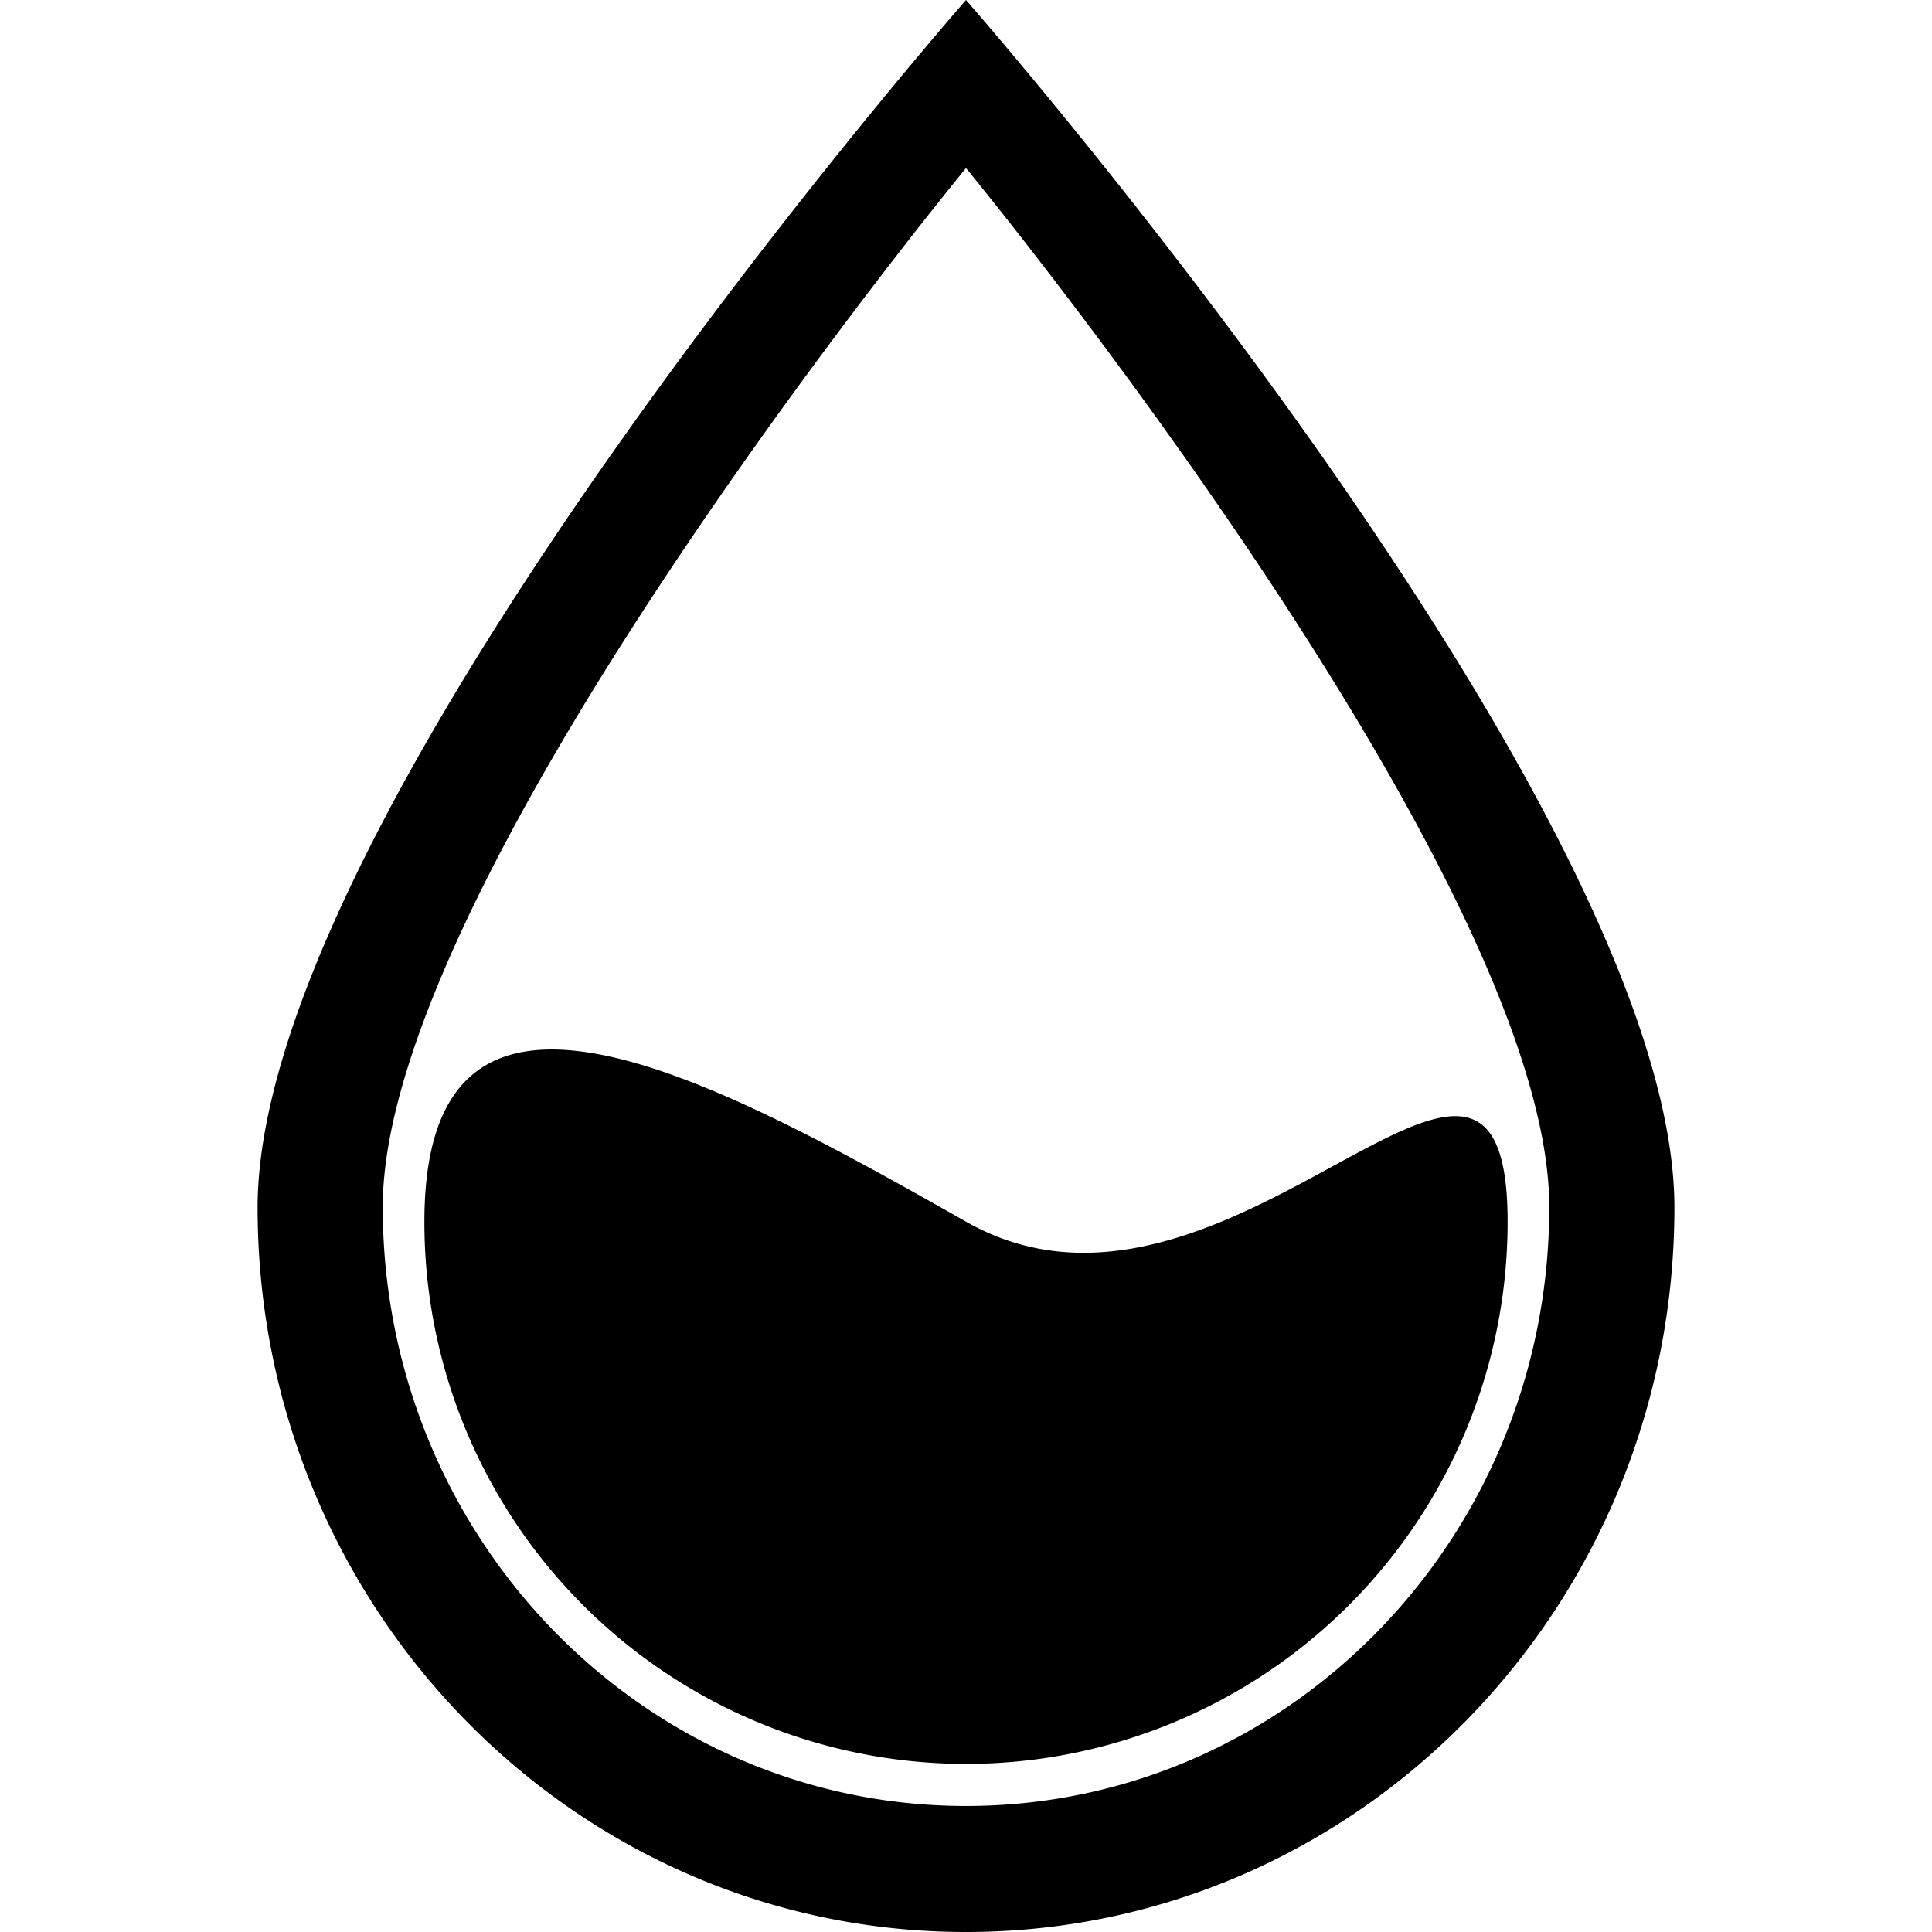 <?xml version="1.0" standalone="no"?><!DOCTYPE svg PUBLIC "-//W3C//DTD SVG 1.1//EN" "http://www.w3.org/Graphics/SVG/1.1/DTD/svg11.dtd"><svg t="1612864529086" class="icon" viewBox="0 0 1024 1024" version="1.1" xmlns="http://www.w3.org/2000/svg" p-id="5391" xmlns:xlink="http://www.w3.org/1999/xlink" width="200" height="200"><defs><style type="text/css"></style></defs><path d="M512 0S136.533 427.918 136.533 640 304.583 1024 512 1024s375.467-171.918 375.467-384S512 0 512 0z m0 957.212c-170.78 0-309.134-142.108-309.134-317.554S512 89.088 512 89.088 821.134 464.213 821.134 639.659 682.78 957.212 512 957.212z m0 0v-22.3A287.198 287.198 0 0 1 224.939 647.509c0-158.606 149.163-78.279 287.061 0 138.468 78.734 287.061-158.606 287.061 0A287.198 287.198 0 0 1 512 934.912z m0 0" p-id="5392"></path></svg>